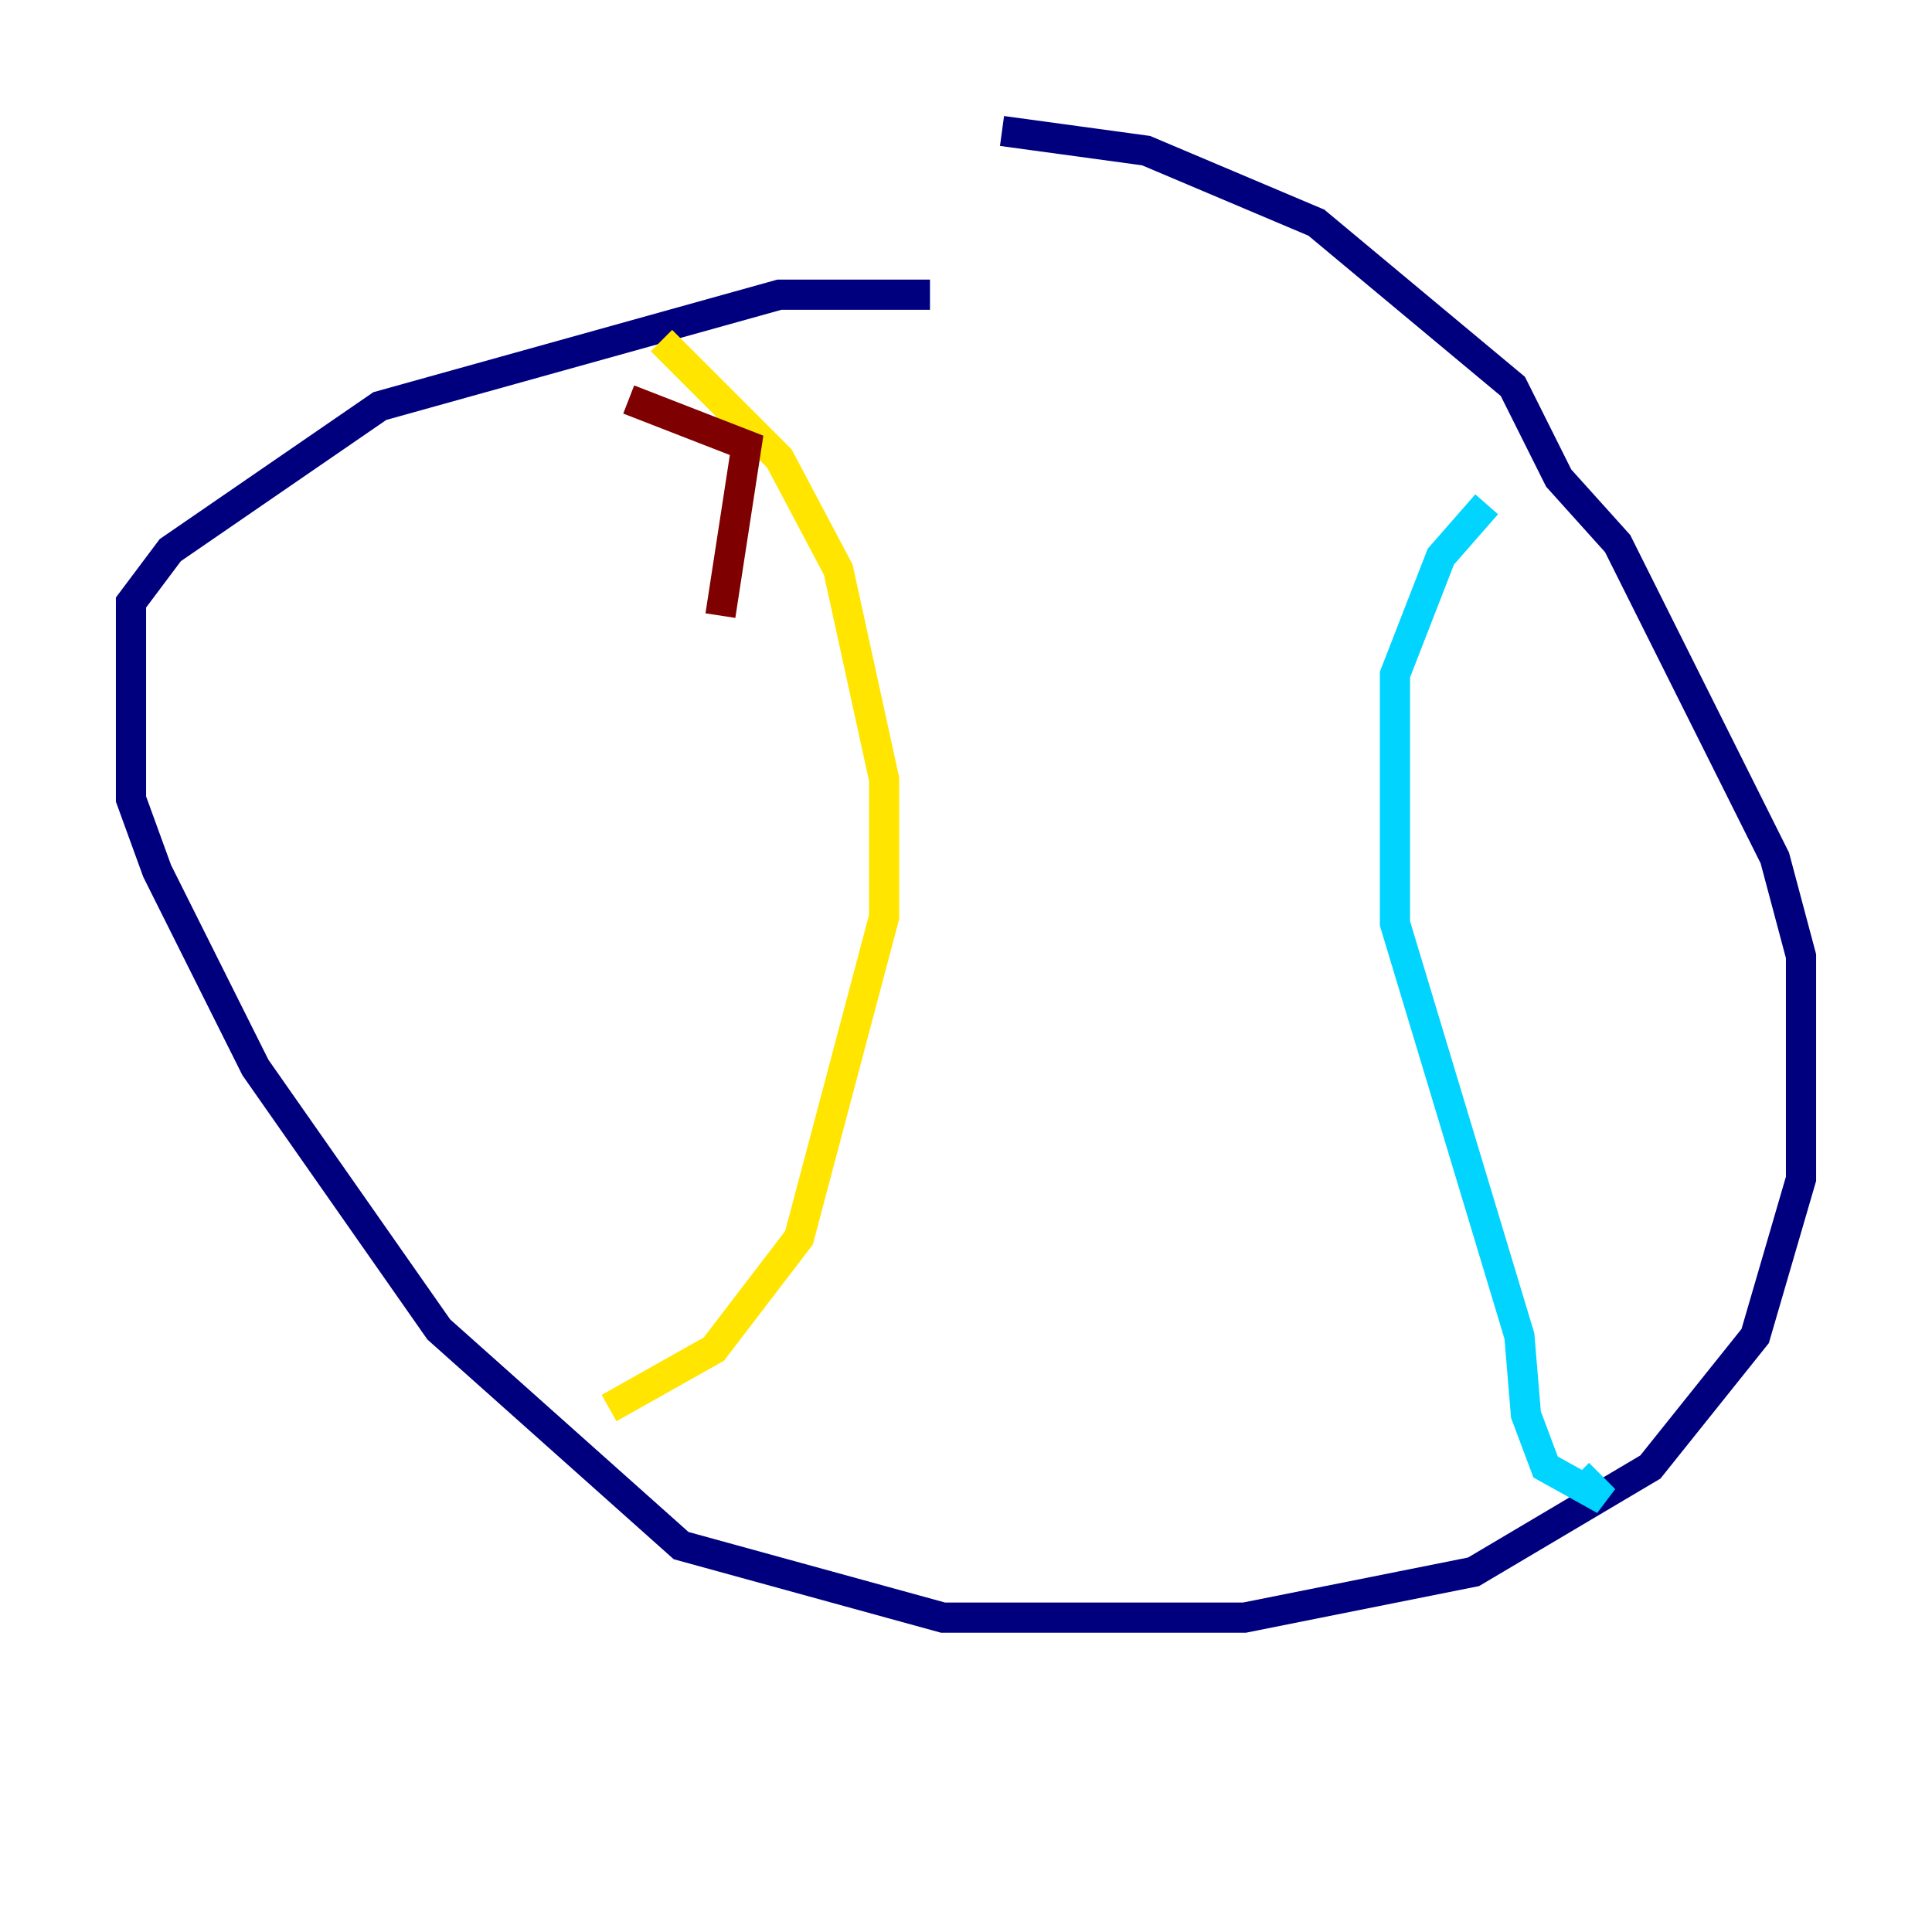 <?xml version="1.0" encoding="utf-8" ?>
<svg baseProfile="tiny" height="128" version="1.2" viewBox="0,0,128,128" width="128" xmlns="http://www.w3.org/2000/svg" xmlns:ev="http://www.w3.org/2001/xml-events" xmlns:xlink="http://www.w3.org/1999/xlink"><defs /><polyline fill="none" points="61.614,19.525 51.634,19.525 25.166,26.902 11.281,36.447 8.678,39.919 8.678,52.936 10.414,57.709 16.922,70.725 29.071,88.081 45.125,102.4 62.481,107.173 82.441,107.173 97.627,104.136 109.342,97.193 116.285,88.515 119.322,78.102 119.322,63.349 117.586,56.841 107.173,36.014 103.268,31.675 100.231,25.6 87.214,14.752 75.932,9.98 66.386,8.678" stroke="#00007f" stroke-width="2" /><polyline fill="none" points="98.495,33.41 95.458,36.881 92.42,44.691 92.42,61.18 100.664,88.515 101.098,93.722 102.4,97.193 106.305,99.363 104.57,97.627" stroke="#00d4ff" stroke-width="2" /><polyline fill="none" points="43.824,22.563 51.634,30.373 55.539,37.749 58.576,51.634 58.576,60.746 52.936,82.007 47.295,89.383 40.352,93.288" stroke="#ffe500" stroke-width="2" /><polyline fill="none" points="41.654,26.468 49.464,29.505 47.729,40.786" stroke="#7f0000" stroke-width="2" /></svg>